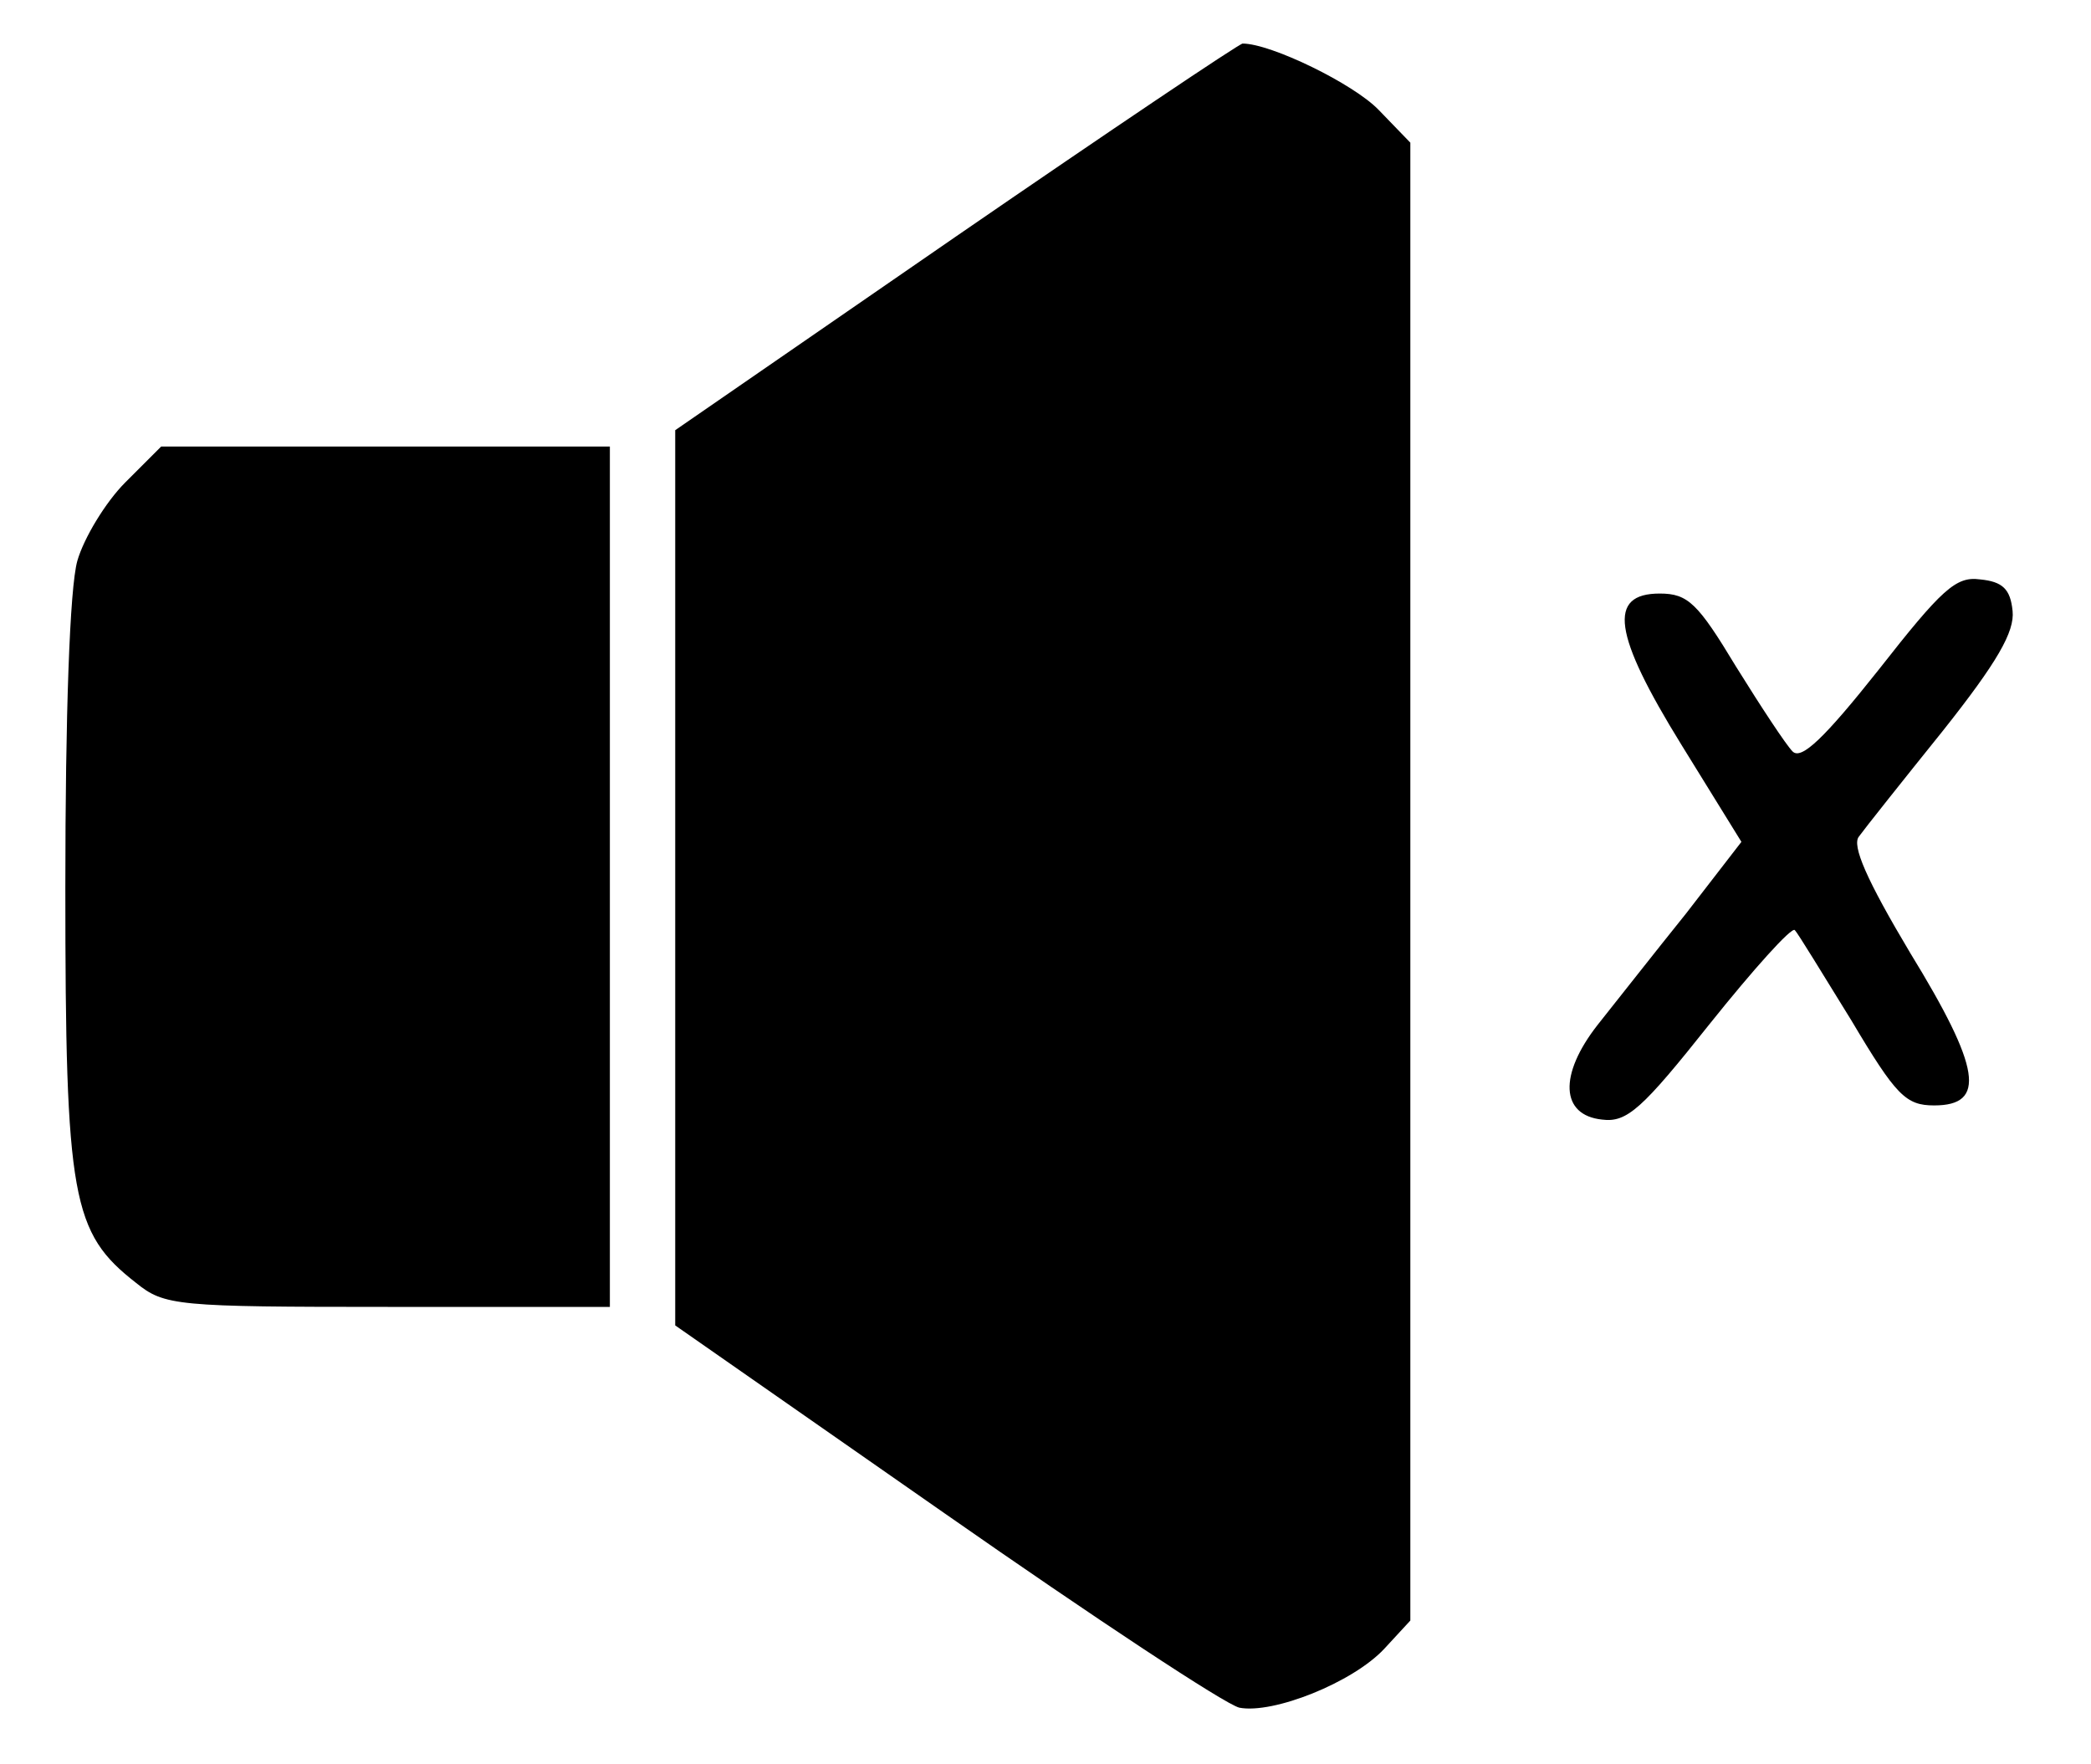 <?xml version="1.0" standalone="no"?>
<!DOCTYPE svg PUBLIC "-//W3C//DTD SVG 20010904//EN"
 "http://www.w3.org/TR/2001/REC-SVG-20010904/DTD/svg10.dtd">
<svg version="1.0" xmlns="http://www.w3.org/2000/svg"
 width="192pt" height="162pt" viewBox="0 0 192 162"
 preserveAspectRatio="xMidYMid meet">

<g transform="translate(0,162) scale(0.1,-0.1)"
fill="#000000" stroke="none">
<path d="M878 1403 l-258 -178 0 -411 0 -411 248 -173 c136 -95 257 -175 270
-178 31 -6 104 23 133 54 l24 26 0 678 0 679 -29 30 c-23 24 -99 61 -125 61
-3 0 -122 -80 -263 -177z"/>
<path d="M115 1177 c-18 -18 -38 -51 -44 -72 -7 -25 -11 -141 -11 -300 0 -286
6 -317 65 -363 26 -21 37 -22 231 -22 l204 0 0 395 0 395 -206 0 -206 0 -33
-33z"/>
<path d="M1725 1005 c-50 -63 -71 -83 -79 -75 -6 6 -29 41 -52 78 -35 58 -44
67 -70 67 -48 0 -43 -37 20 -139 l55 -89 -51 -66 c-29 -36 -65 -82 -81 -102
-36 -46 -34 -83 4 -87 23 -3 37 10 99 88 40 50 75 89 78 86 3 -3 26 -41 52
-83 41 -69 50 -78 76 -78 48 0 43 34 -22 140 -40 67 -54 99 -47 107 5 7 40 51
77 97 50 63 66 91 64 110 -2 20 -9 27 -30 29 -22 3 -35 -9 -93 -83z"/>
</g>
</svg>
